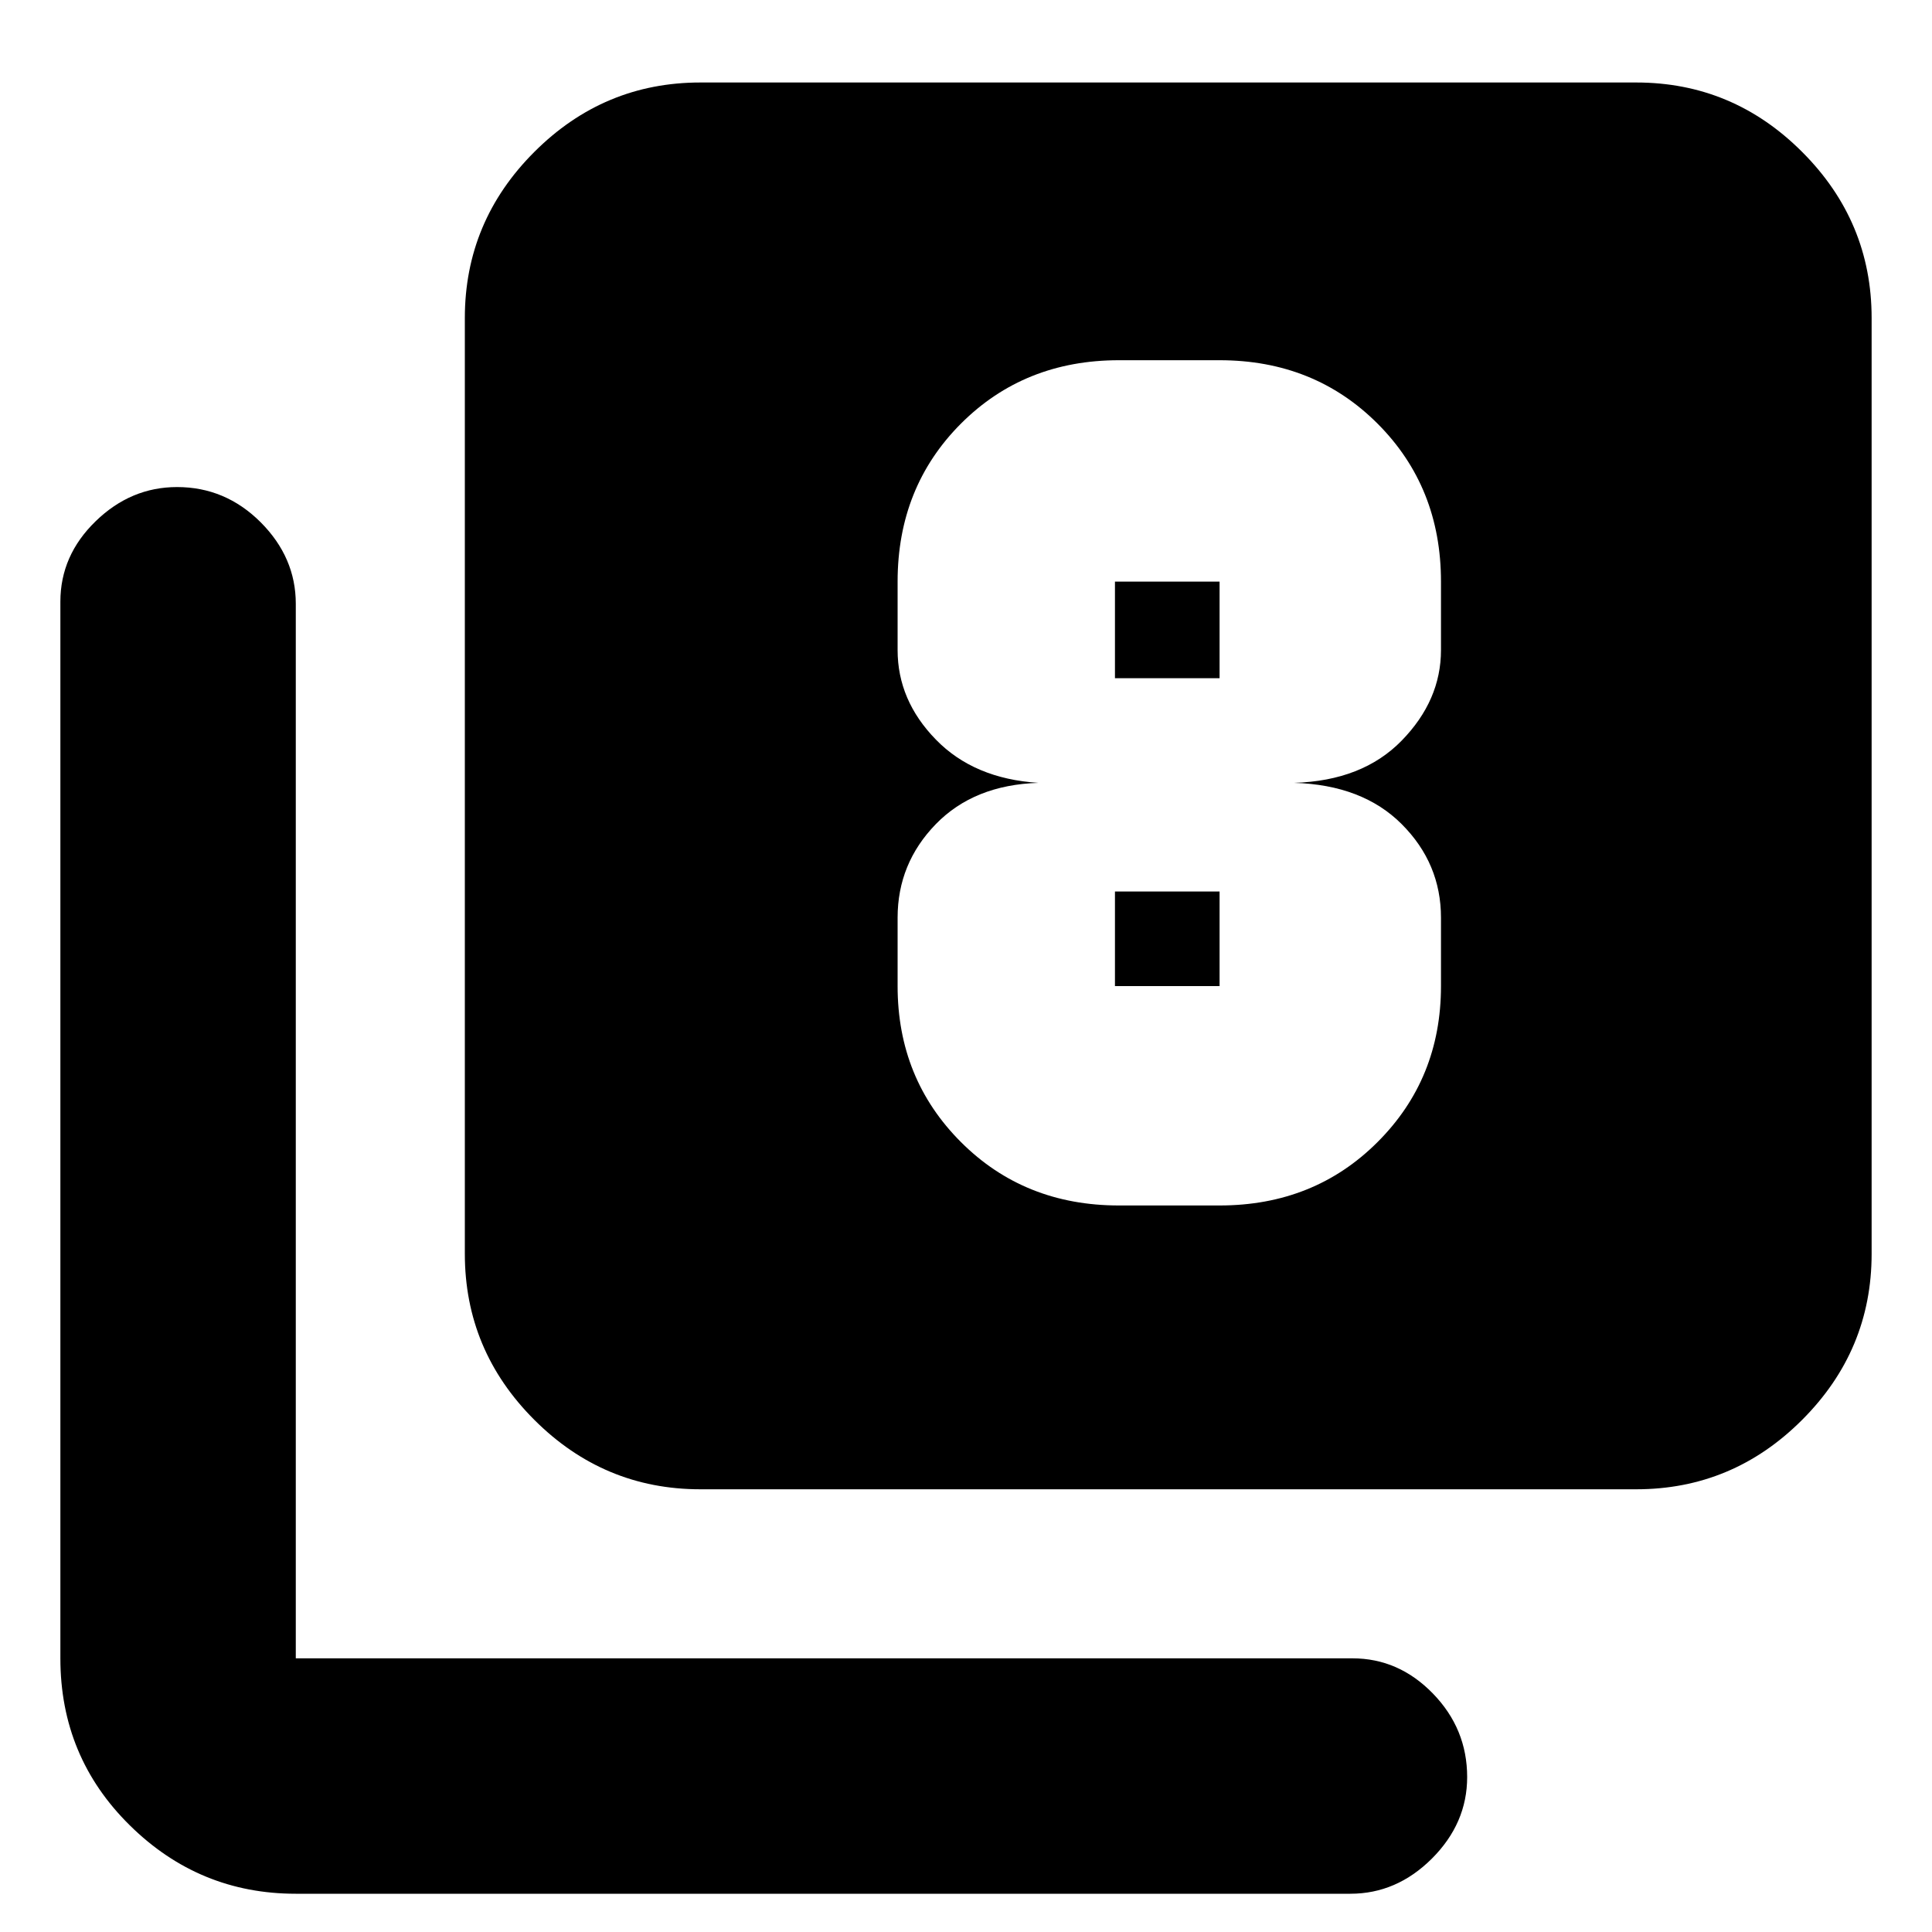 <svg xmlns="http://www.w3.org/2000/svg" height="20" width="20"><path d="M11.583 12.479h1.042q.979 0 1.635-.656.657-.656.657-1.615V9.5q0-.562-.407-.969-.406-.406-1.114-.427.708-.021 1.114-.437.407-.417.407-.938v-.708q0-.979-.657-1.636-.656-.656-1.635-.656h-1.042q-.979 0-1.635.656-.656.657-.656 1.636v.708q0 .521.396.927.395.406 1.062.448-.667.021-1.062.427-.396.407-.396.969v.708q0 .959.656 1.615t1.635.656Zm-.041-6.458h1.083v1h-1.083v-1Zm0 4.187v-.979h1.083v.979ZM7.25 15.417q-1 0-1.719-.719-.719-.719-.719-1.719V3.292q0-1 .719-1.719Q6.25.854 7.25.854h9.688q1 0 1.718.719.719.719.719 1.719v9.687q0 1-.719 1.719-.718.719-1.718.719Zm-4.188 4.187q-1 0-1.718-.708-.719-.708-.719-1.729V6.229q0-.479.365-.833.364-.354.843-.354.5 0 .865.364.364.365.364.844v10.917H14q.479 0 .833.364.355.365.355.865 0 .479-.365.844-.365.364-.844.364Z"/></svg>